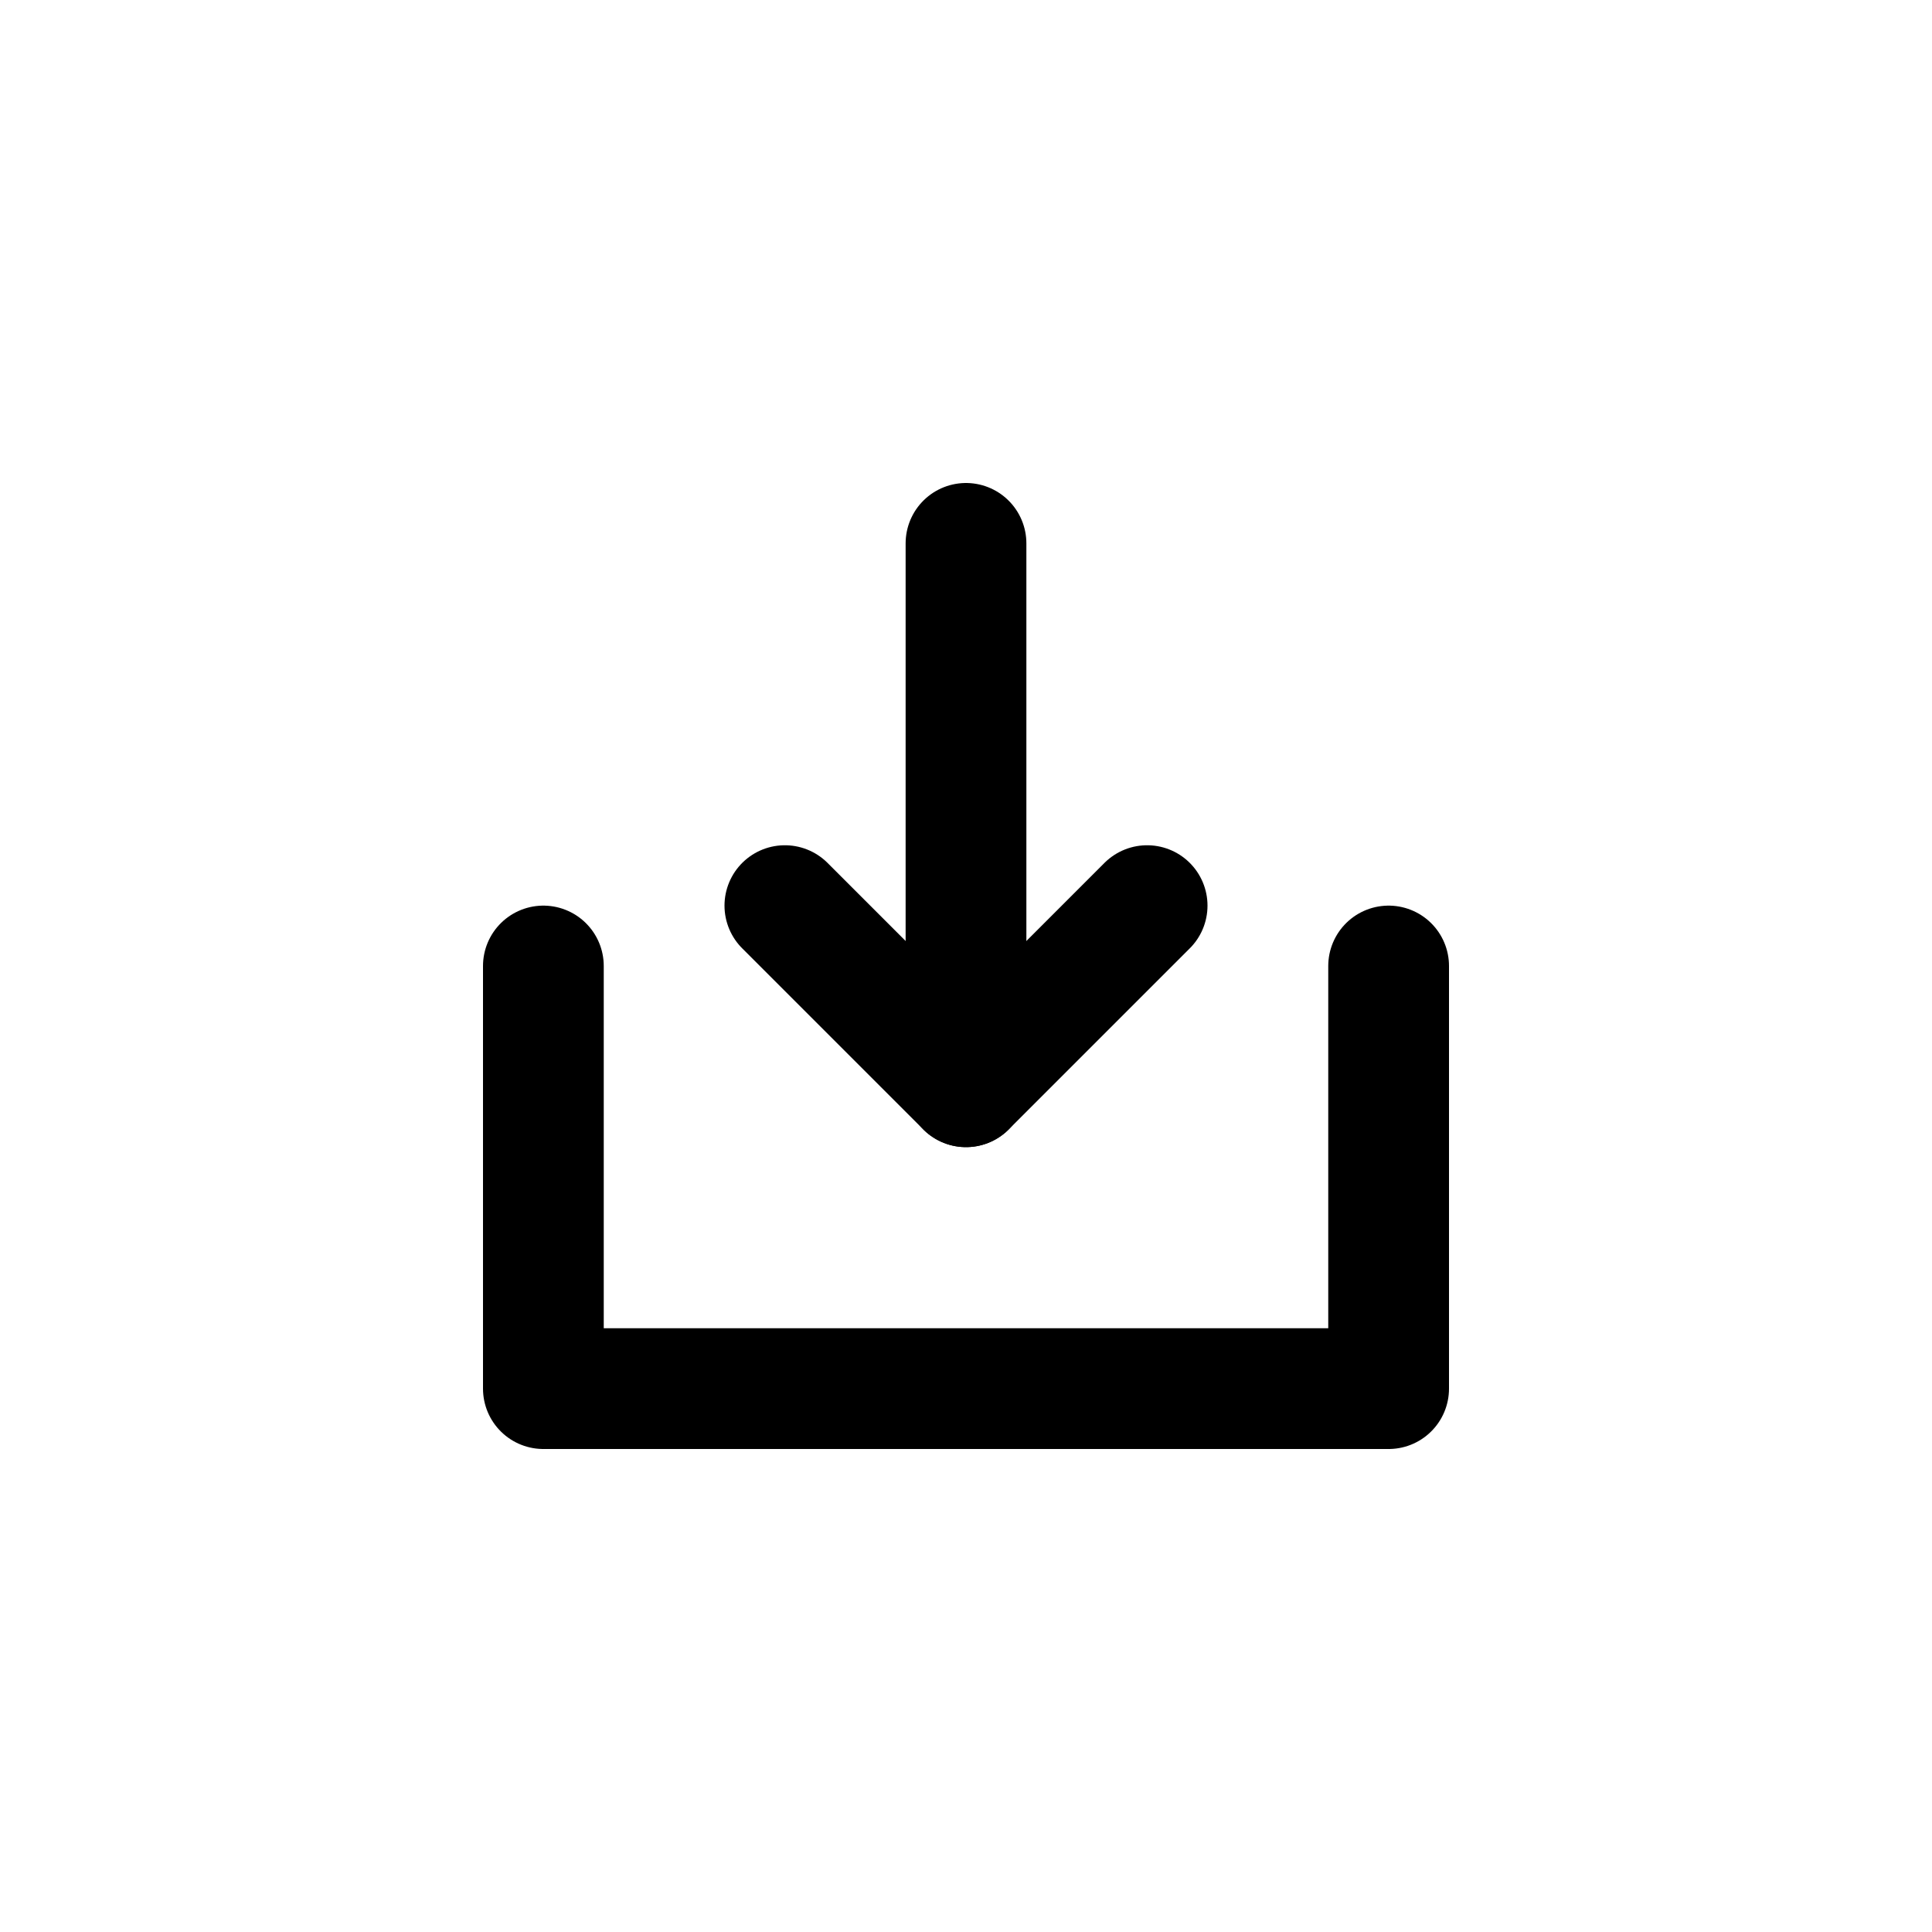 <svg width="24" height="24" viewBox="0 0 24 24" fill="none" xmlns="http://www.w3.org/2000/svg">
<path d="M12 13.5L12 6.75" stroke="#000" stroke-width="1.5" stroke-linecap="round" stroke-linejoin="round"/>
<path d="M9.75 11.25L12 13.5L14.25 11.25" stroke="#000" stroke-width="1.5" stroke-linecap="round" stroke-linejoin="round"/>
<path d="M6.75 12L6.75 17.25L17.25 17.25V12" stroke="#000" stroke-width="1.5" stroke-linecap="round" stroke-linejoin="round"/>
</svg>
